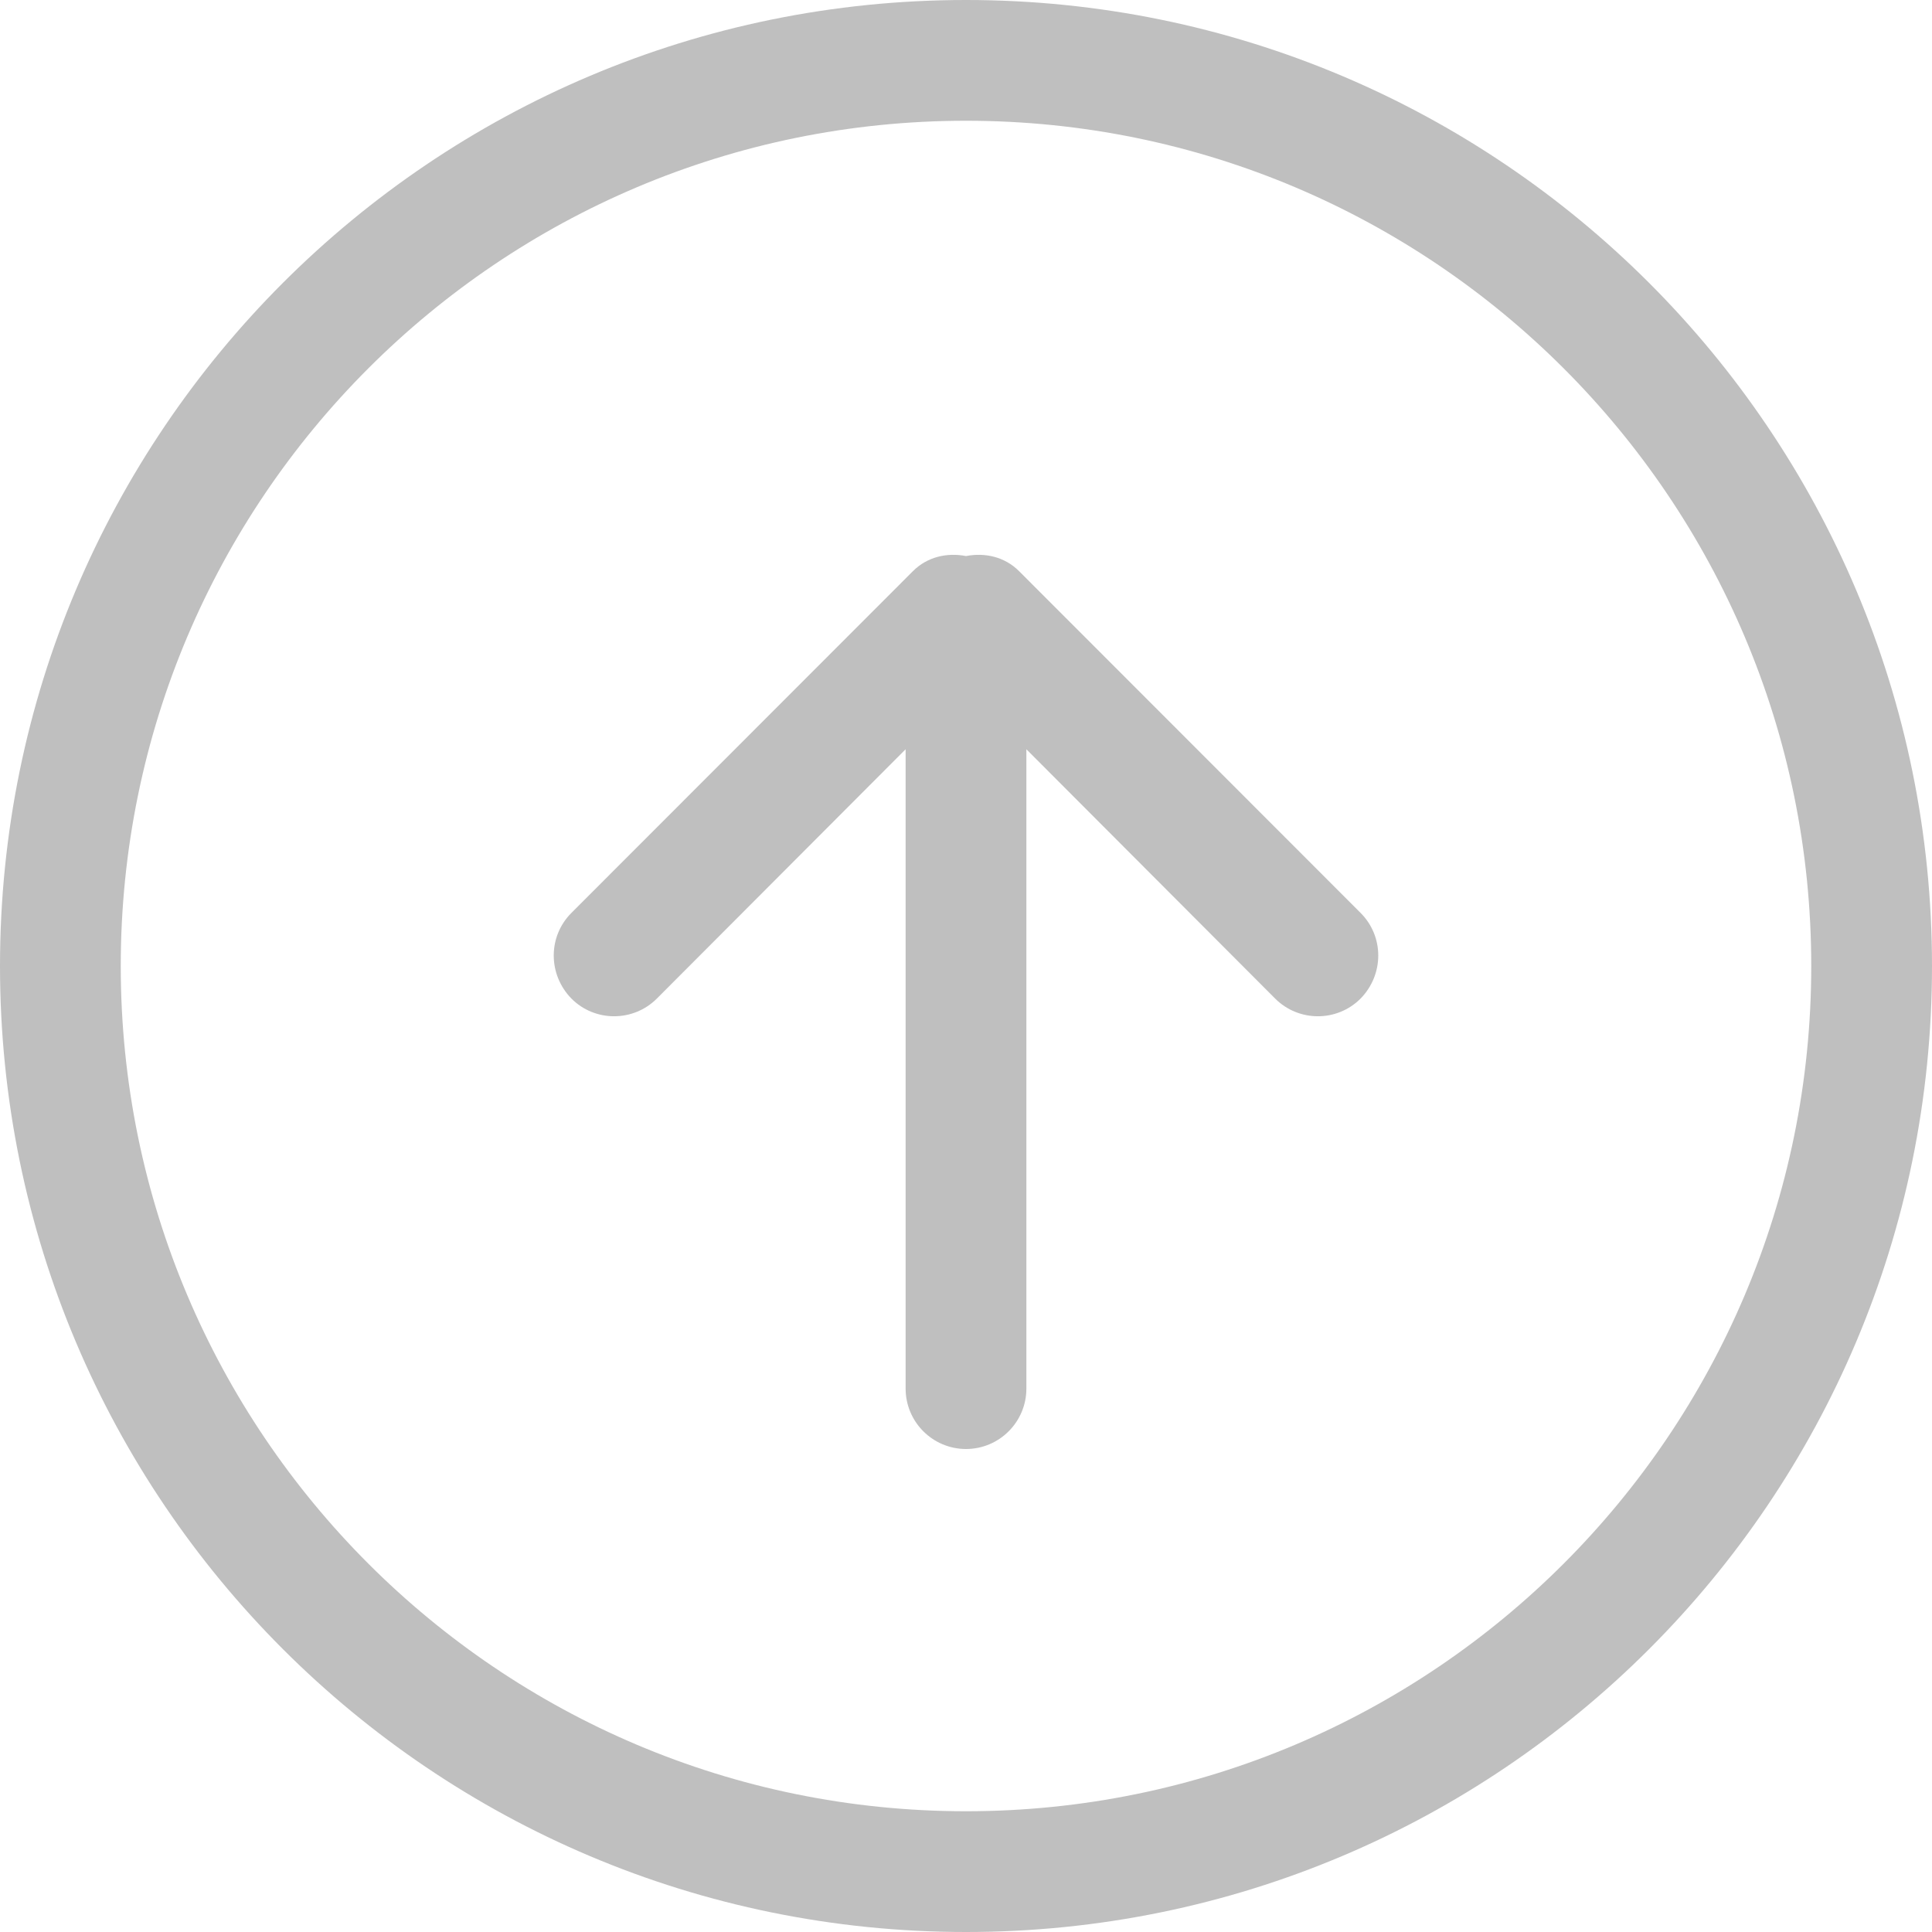 <?xml version="1.0" standalone="no"?><!DOCTYPE svg PUBLIC "-//W3C//DTD SVG 1.1//EN" "http://www.w3.org/Graphics/SVG/1.1/DTD/svg11.dtd"><svg t="1500675241243" class="icon" style="" viewBox="0 0 1024 1024" version="1.1" xmlns="http://www.w3.org/2000/svg" p-id="2881" xmlns:xlink="http://www.w3.org/1999/xlink" width="48" height="48"><defs><style type="text/css"></style></defs><path d="M512 960C264.576 960 64 759.36 64 512 64 264.64 264.576 64 512 64 759.424 64 960 264.64 960 512 960 759.36 759.424 960 512 960L512 960ZM512 0C229.216 0 0 229.12 0 512 0 794.88 229.216 1024 512 1024 794.784 1024 1024 794.88 1024 512 1024 229.12 794.784 0 512 0L512 0ZM540.128 302.72C532.448 295.04 521.952 292.8 512 294.72 502.048 292.8 491.552 295.04 483.872 302.72L302.88 483.84C290.368 496.32 290.368 516.48 302.88 529.28 315.328 541.76 335.616 541.76 348.128 529.28L480 397.12 480 736C480 753.6 494.304 768 512 768 529.696 768 544 753.6 544 736L544 397.12 675.872 529.28C688.384 541.76 708.64 541.76 721.12 529.28 733.632 516.48 733.632 496.32 721.12 483.84L540.128 302.72 540.128 302.72Z" p-id="2882" fill="#bfbfbf"></path></svg>